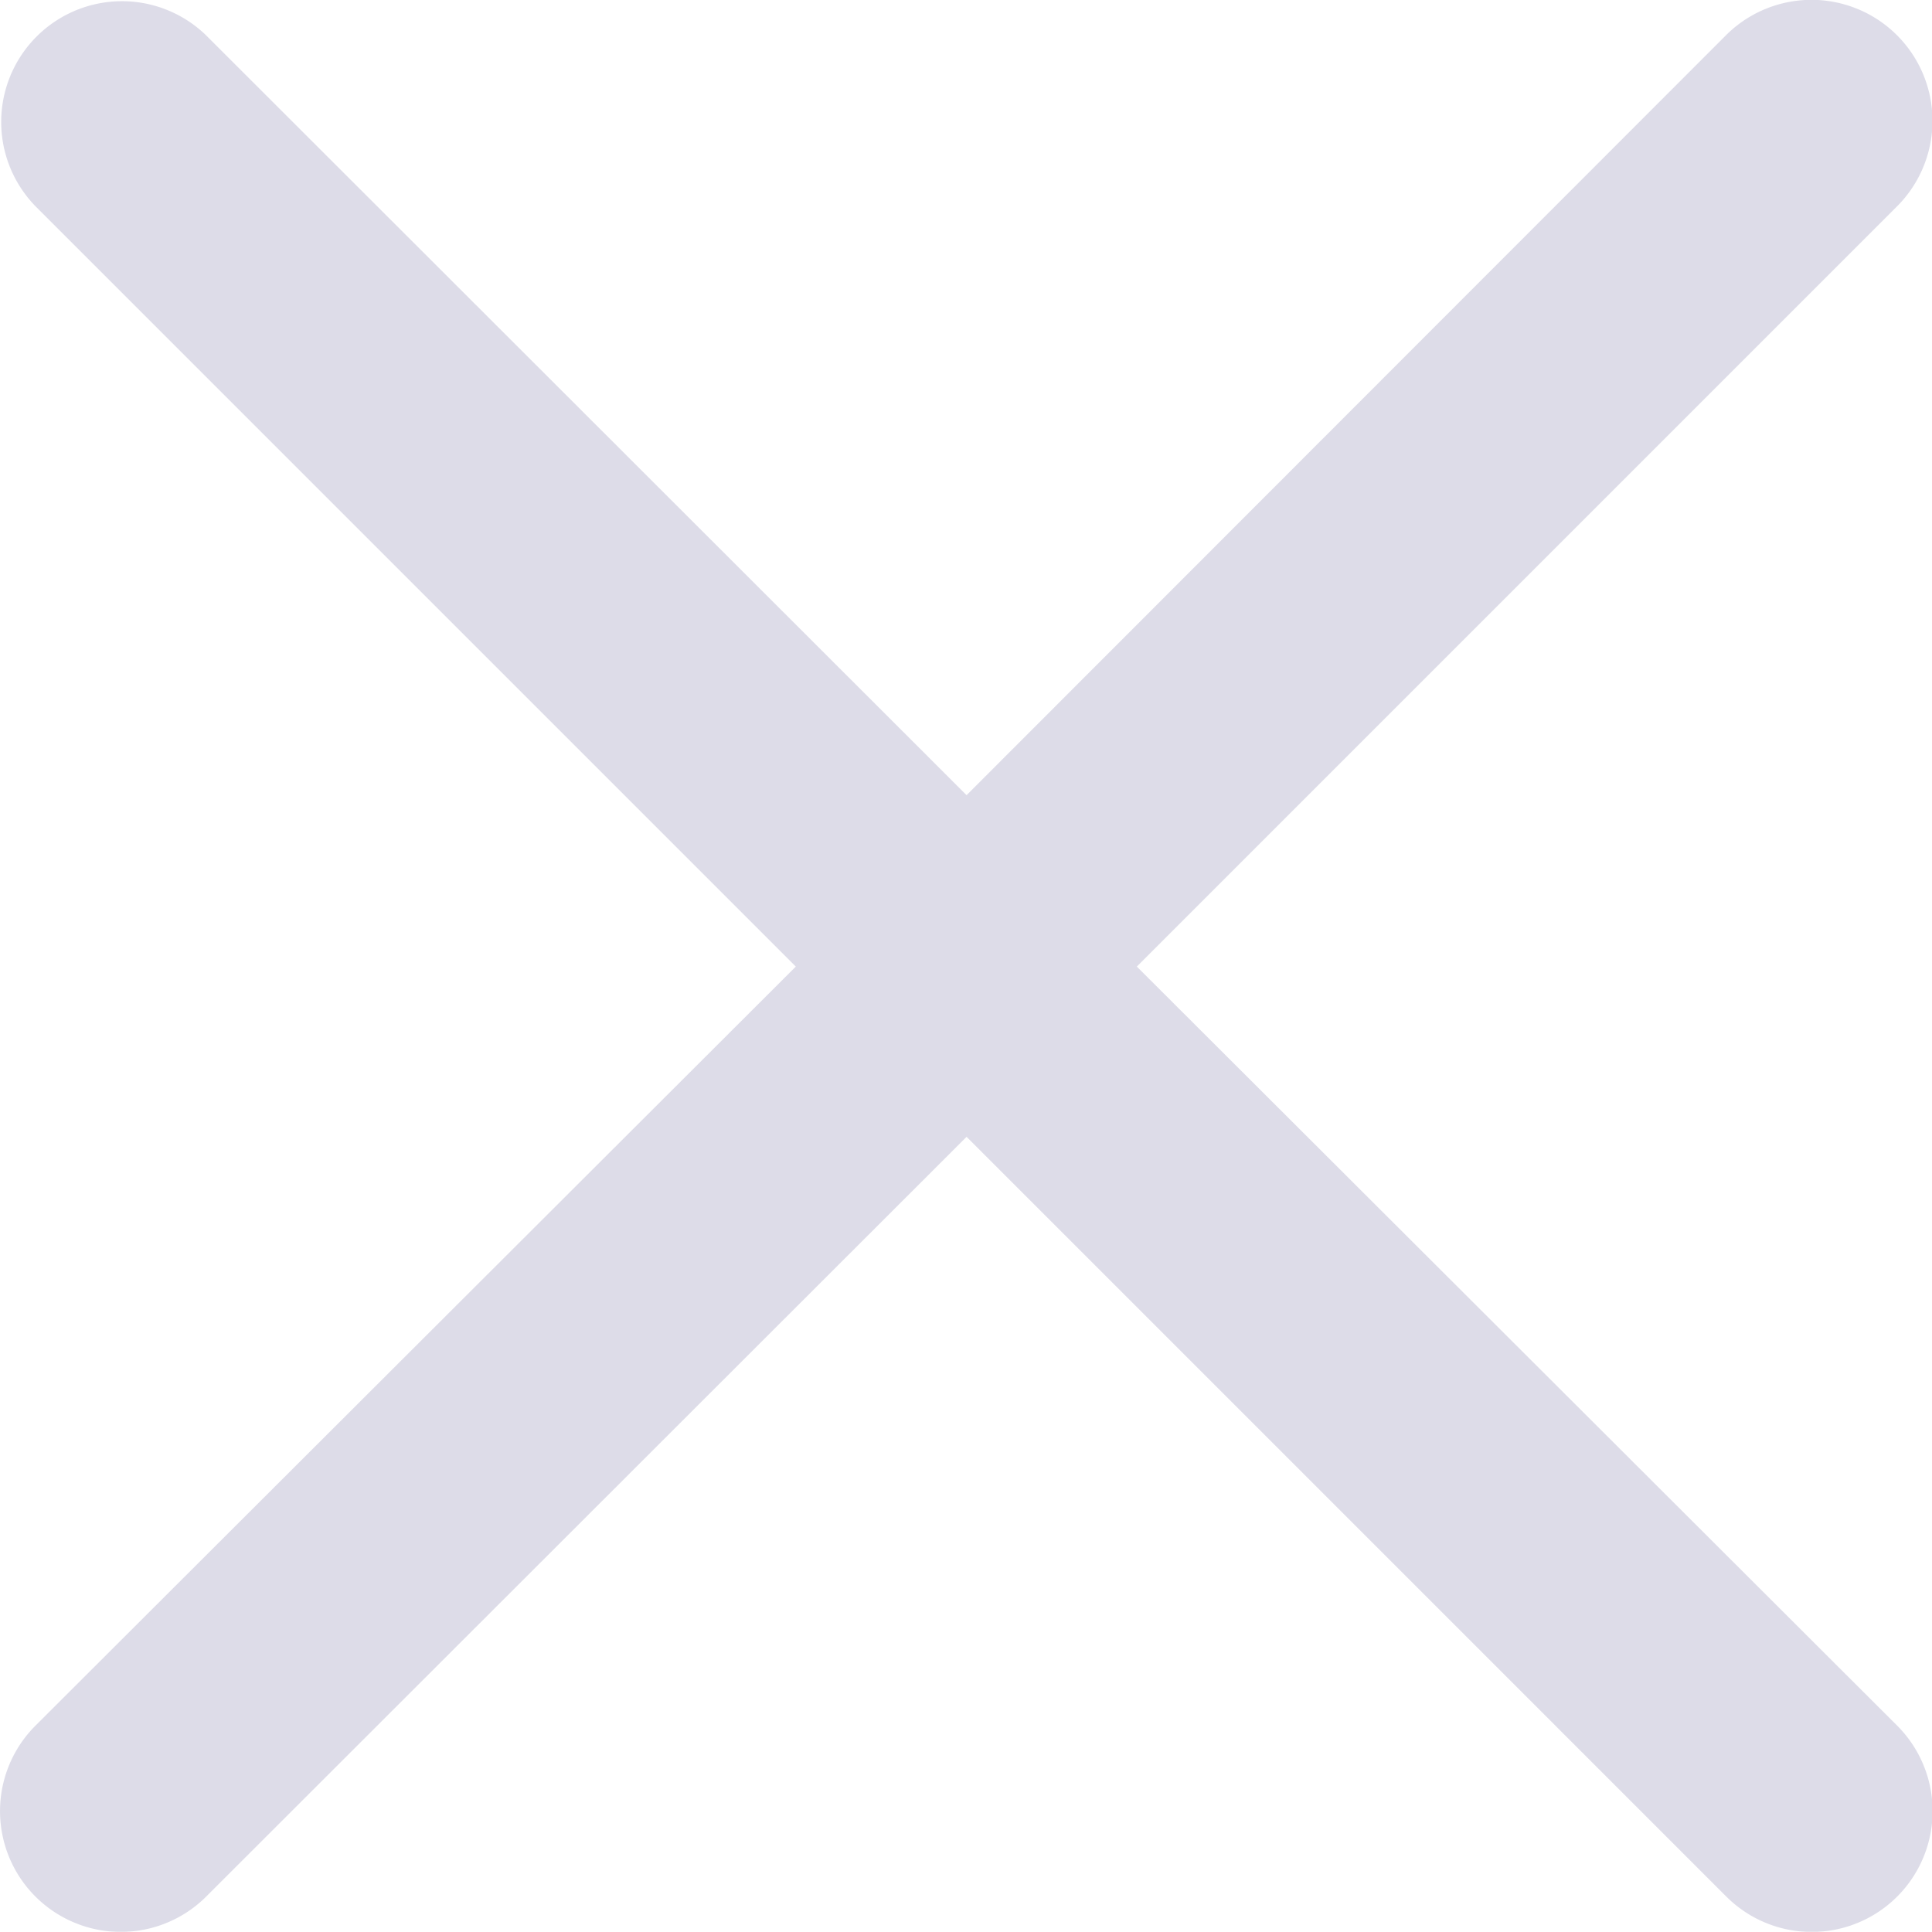 <svg xmlns="http://www.w3.org/2000/svg" width="14.991" height="14.99" viewBox="0 0 14.991 14.99">
  <g id="close_7_" data-name="close (7)" transform="translate(0 0)" opacity="0.5">
    <path id="close-panel-icon" d="M8.821,7.5l5.9-5.9A.937.937,0,0,0,13.391.275L7.5,6.17,1.6.275A.937.937,0,0,0,.275,1.6l5.9,5.9L.275,13.39A.937.937,0,1,0,1.6,14.716L7.5,8.821l5.895,5.895a.937.937,0,1,0,1.326-1.326Z" transform="translate(0 0)" fill="#bbb9d1"/>
  </g>
</svg>
